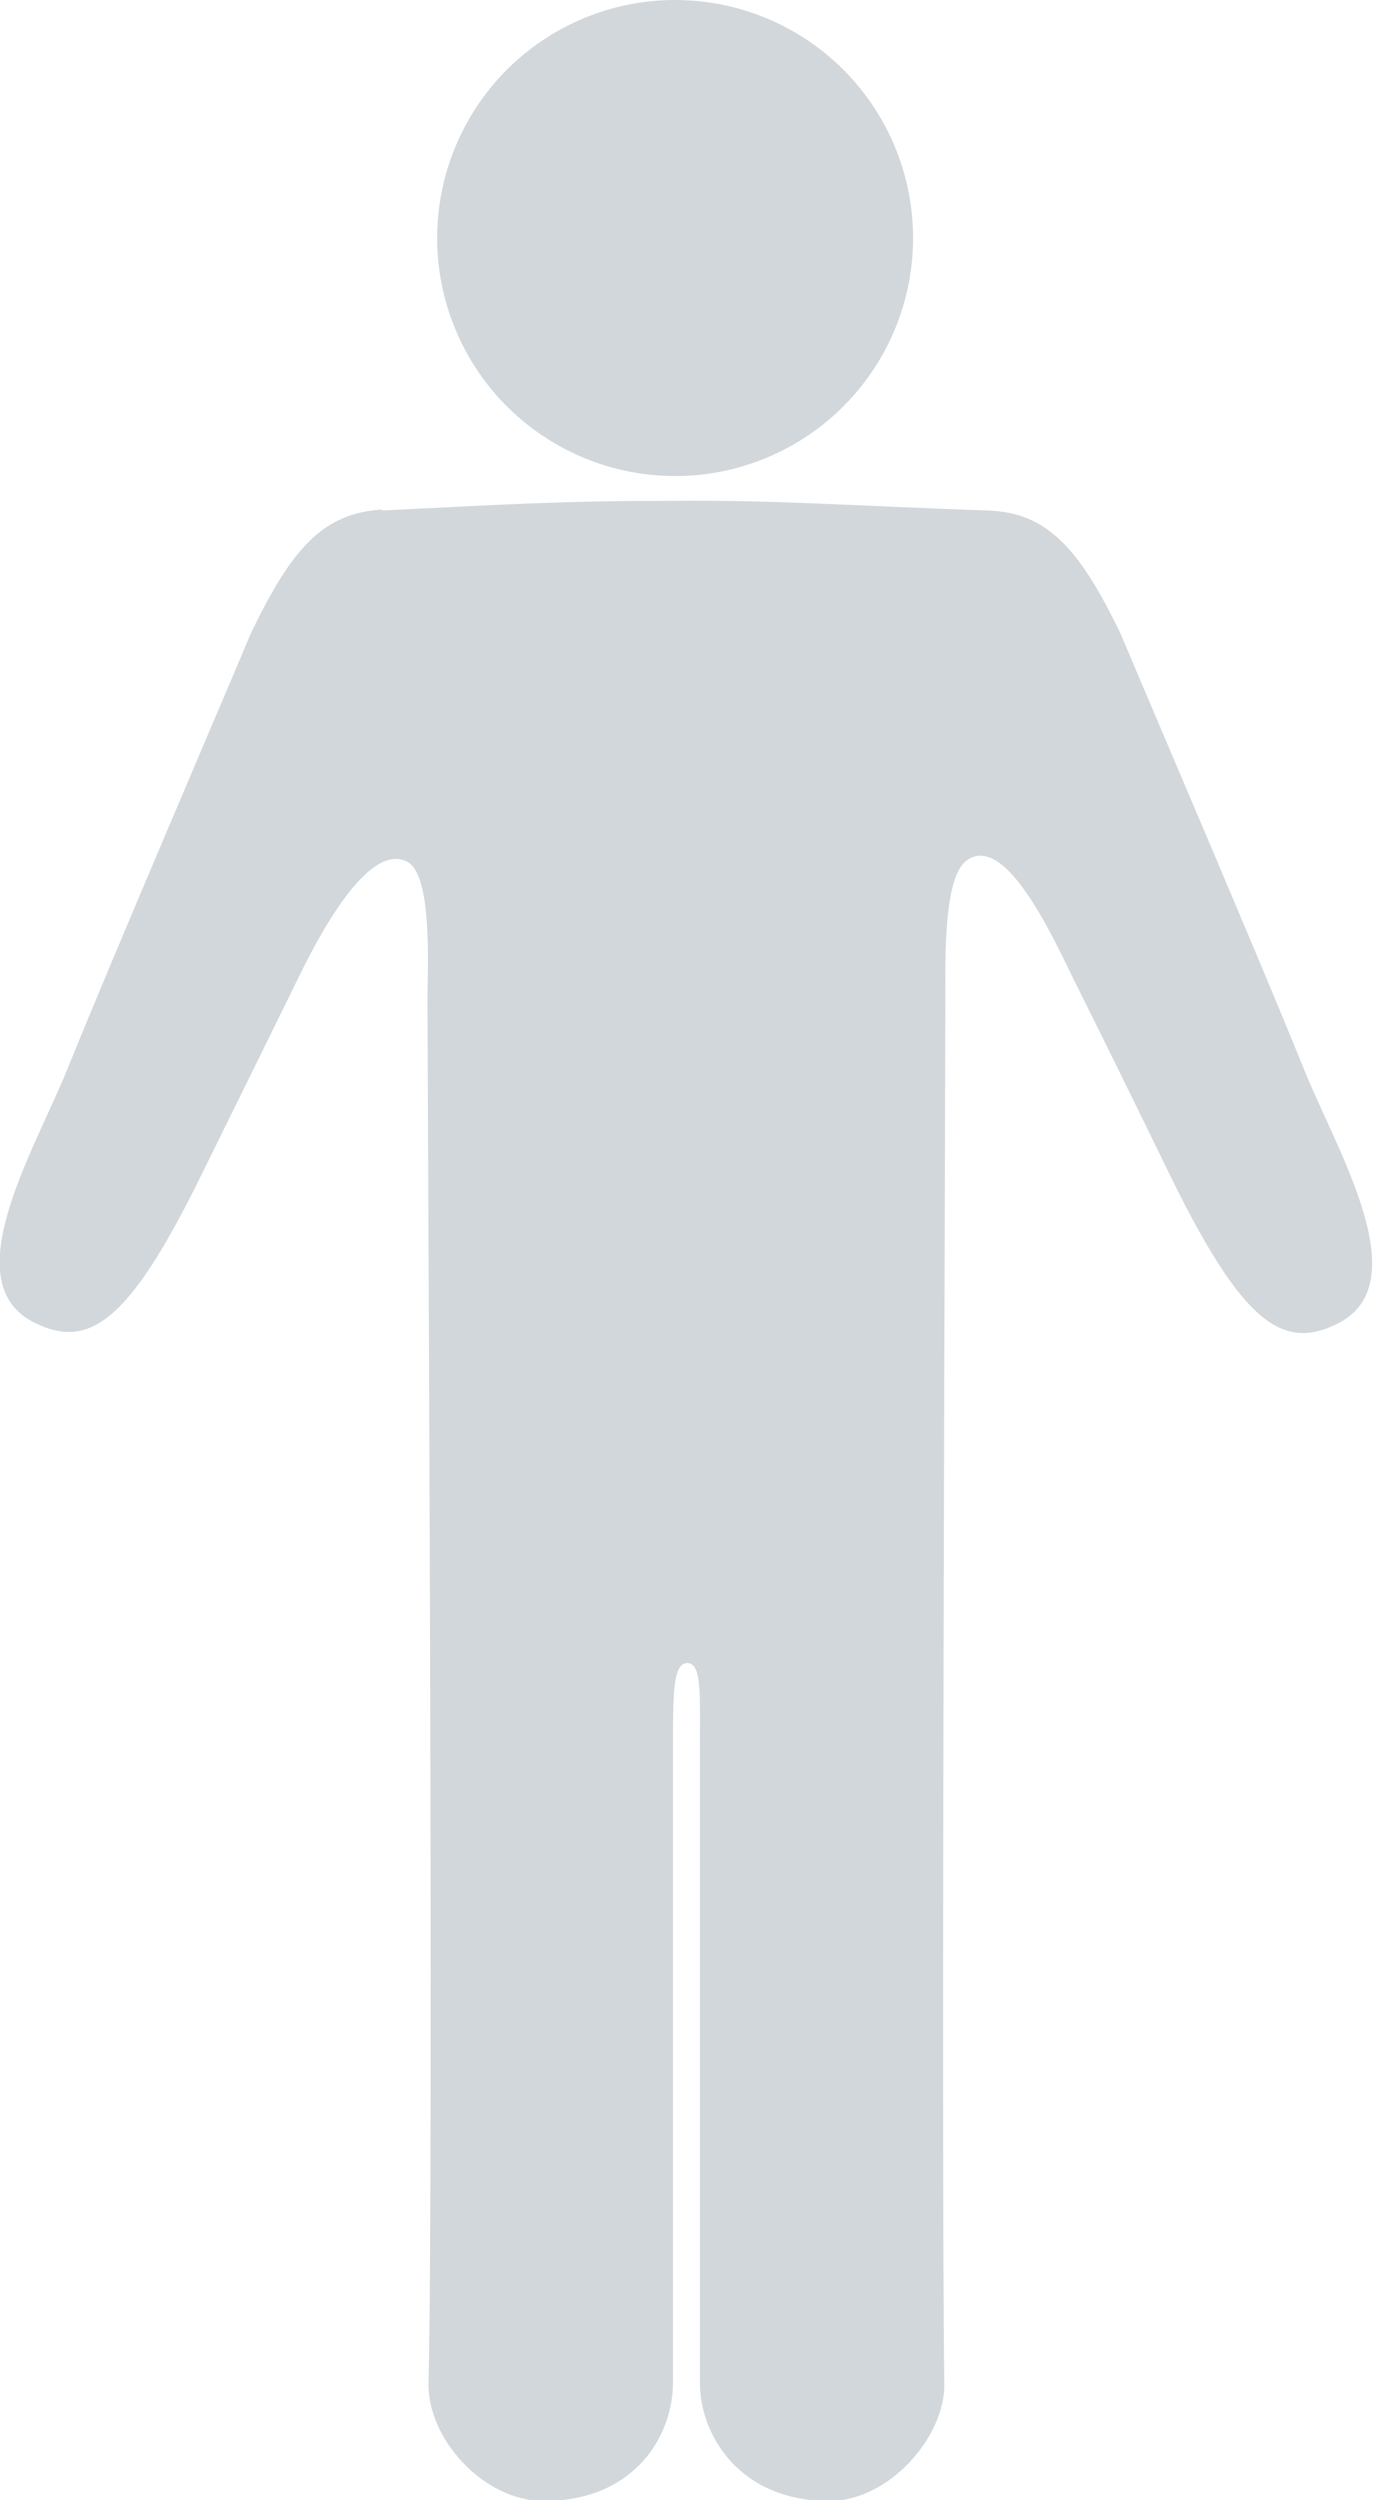 <?xml version="1.0" encoding="UTF-8"?>
<svg id="Family" xmlns="http://www.w3.org/2000/svg" viewBox="0 0 12.77 23.21">
  <defs>
    <style>
      .cls-1 {
        fill: #d2d7db;
      }
    </style>
  </defs>
  <path class="cls-1" d="m3.56,4.73c-.56.03-.85.36-1.23,1.15-.29.69-1.29,3.02-1.71,4.06-.3.74-1.05,1.97-.3,2.34.5.25.87,0,1.52-1.31.39-.79.67-1.36.95-1.93.24-.49.66-1.21.99-1.04.24.12.19.99.19,1.28,0,.7.06,10.62.01,12.85-.01.51.51,1.09,1.07,1.09.84,0,1.2-.6,1.2-1.1,0-1.03,0-5.35,0-5.85,0-.56,0-.82.13-.83.14,0,.12.27.12.83,0,.5,0,4.82,0,5.85,0,.49.37,1.1,1.2,1.1.56,0,1.08-.6,1.07-1.09-.03-2.23.01-12.15.01-12.85,0-.38-.02-1.16.21-1.3.33-.21.72.57.96,1.07.28.56.56,1.13.95,1.93.65,1.31,1.02,1.56,1.52,1.31.75-.37,0-1.6-.3-2.34-.42-1.04-1.42-3.37-1.71-4.06-.38-.79-.68-1.13-1.23-1.15-1.19-.04-1.97-.1-2.95-.09-.98,0-1.48.03-2.69.09Z"/>
  <circle class="cls-1" cx="6.27" cy="2.21" r="2.21"/>
</svg>